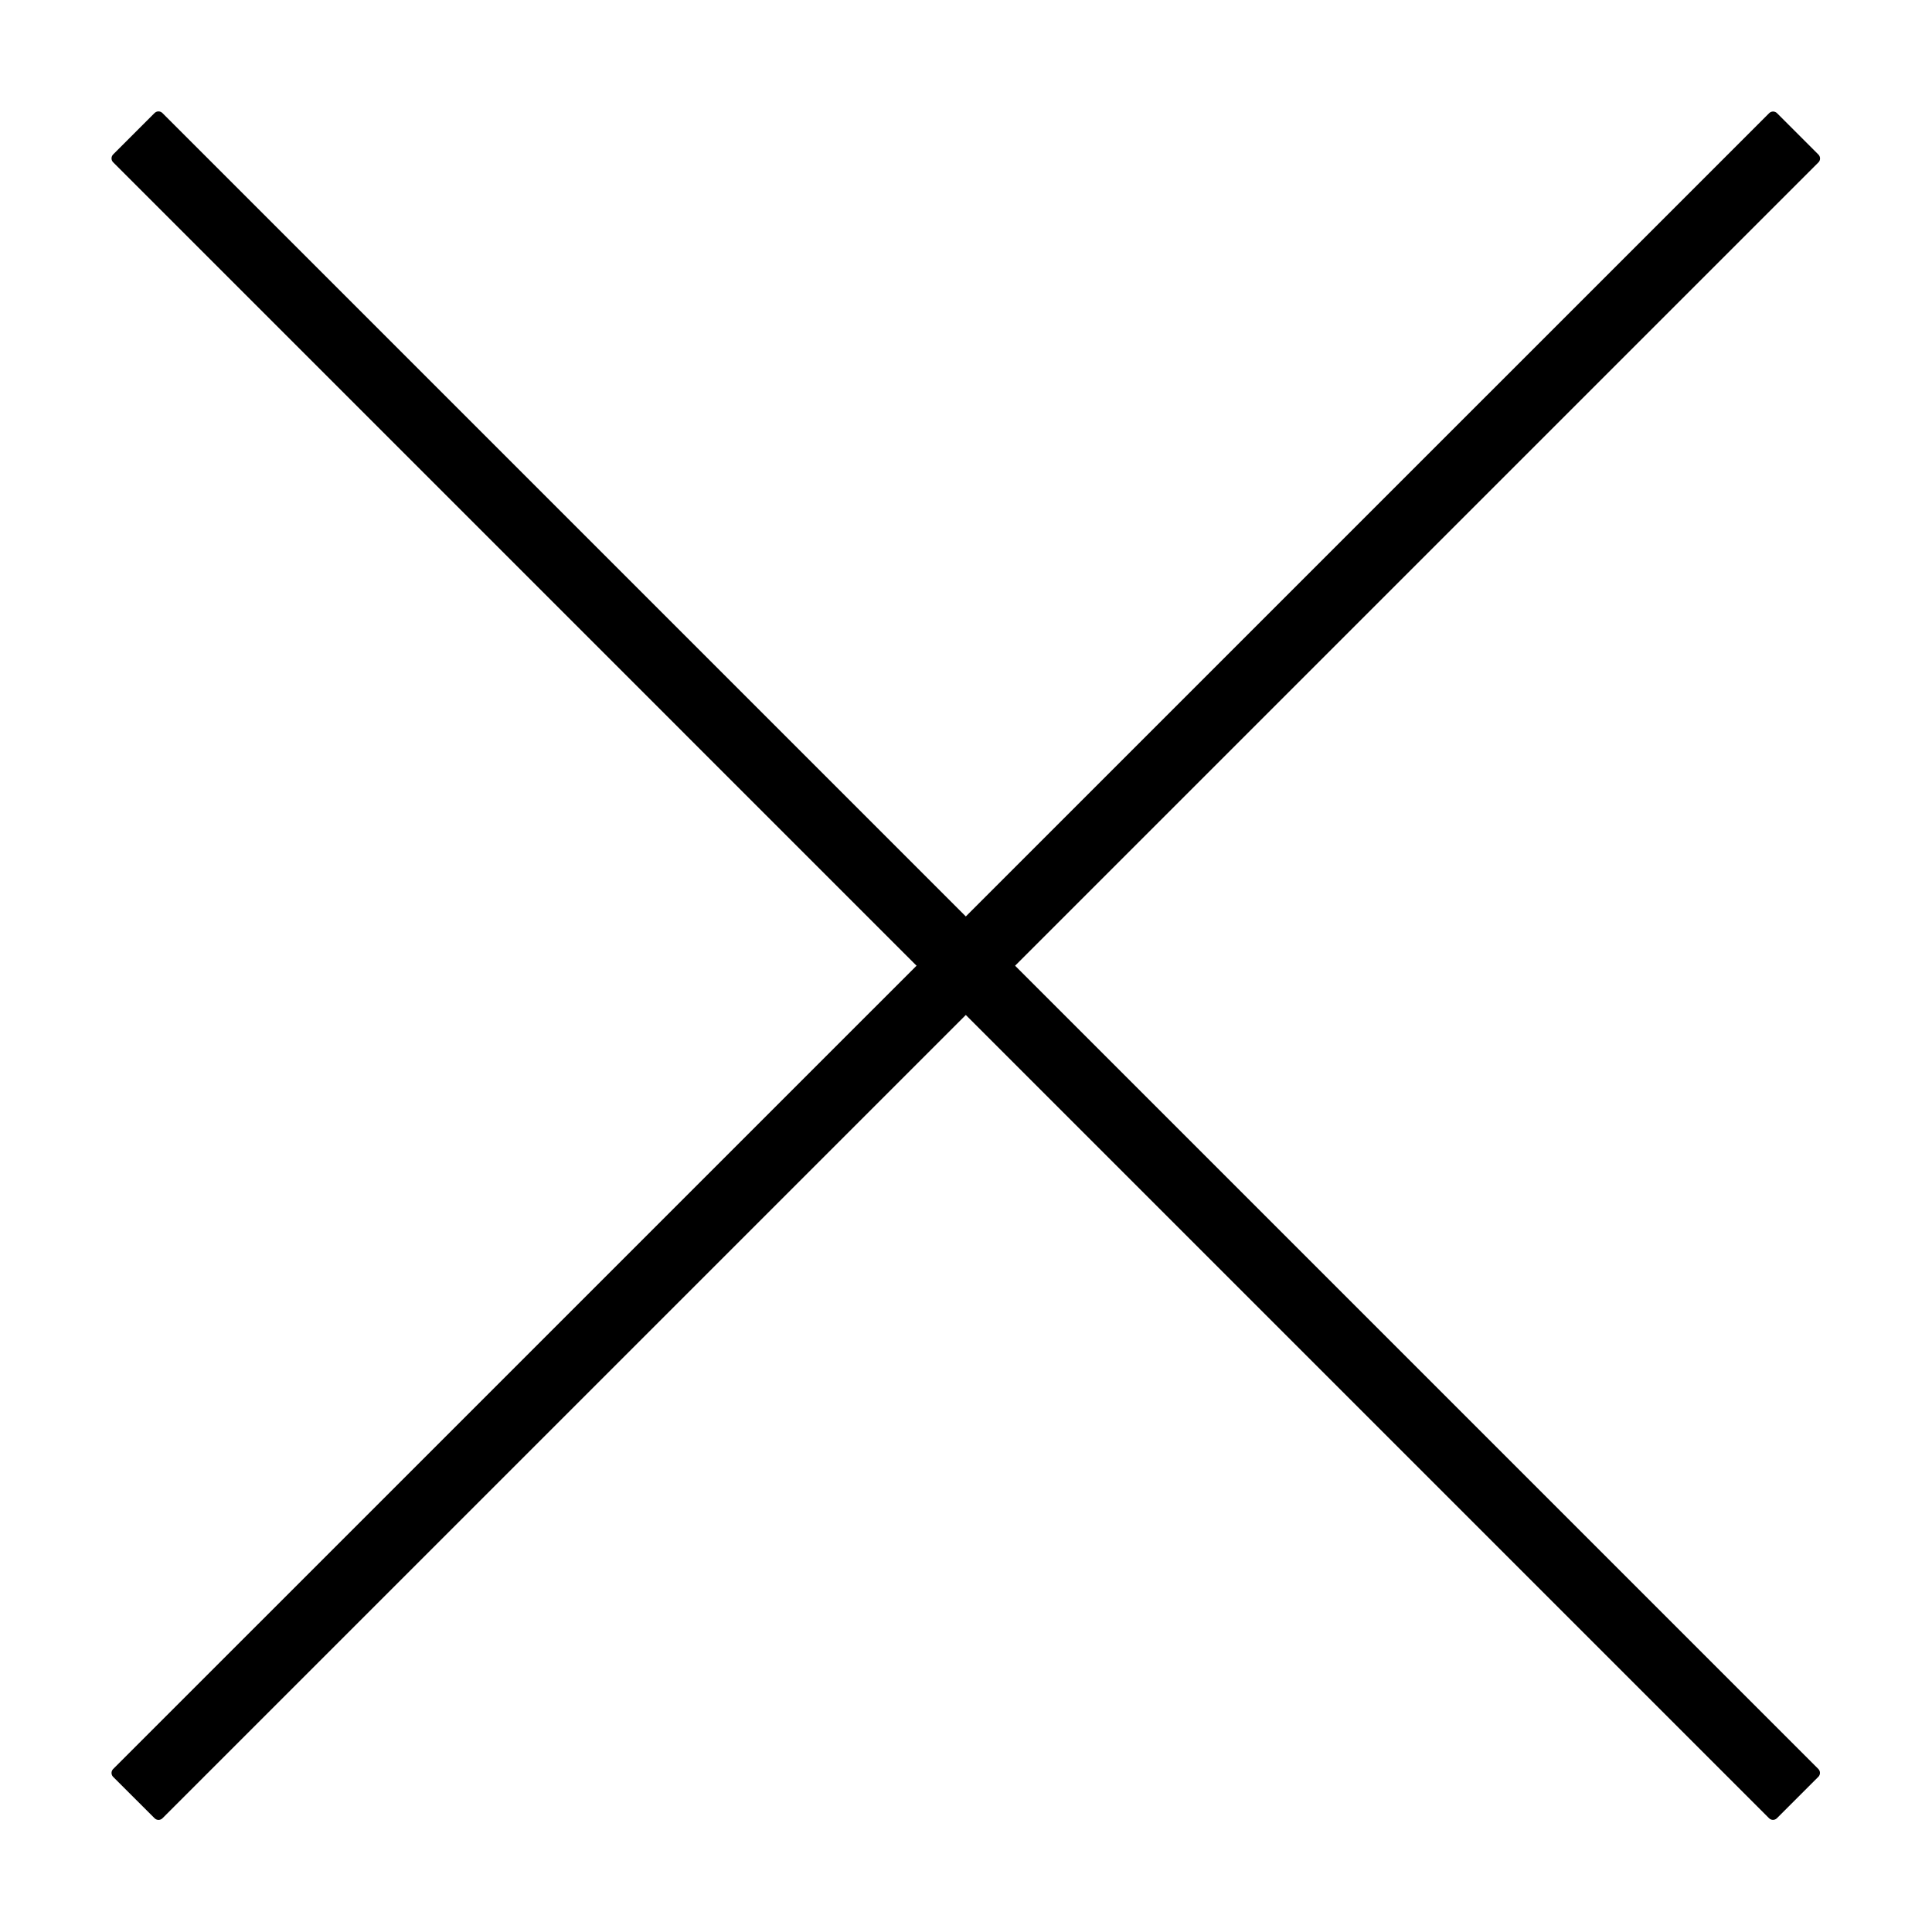 <svg xmlns="http://www.w3.org/2000/svg" width="165" height="165" viewBox="0 0 165 165">
  <defs>
    <style>
      .cls-1 {
        stroke: #000;
        stroke-linecap: round;
        stroke-linejoin: round;
        stroke-width: 0.95px;
        fill-rule: evenodd;
      }
    </style>
  </defs>
  <path id="線_1" data-name="線 1" class="cls-1" d="M10,13.525l3.536-3.536,141.42,141.423-3.536,3.535Z"/>
  <path id="線_1_のコピー" data-name="線 1 のコピー" class="cls-1" d="M13.54,154.951L10,151.416,151.428,10l3.535,3.536Z"/>
</svg>
